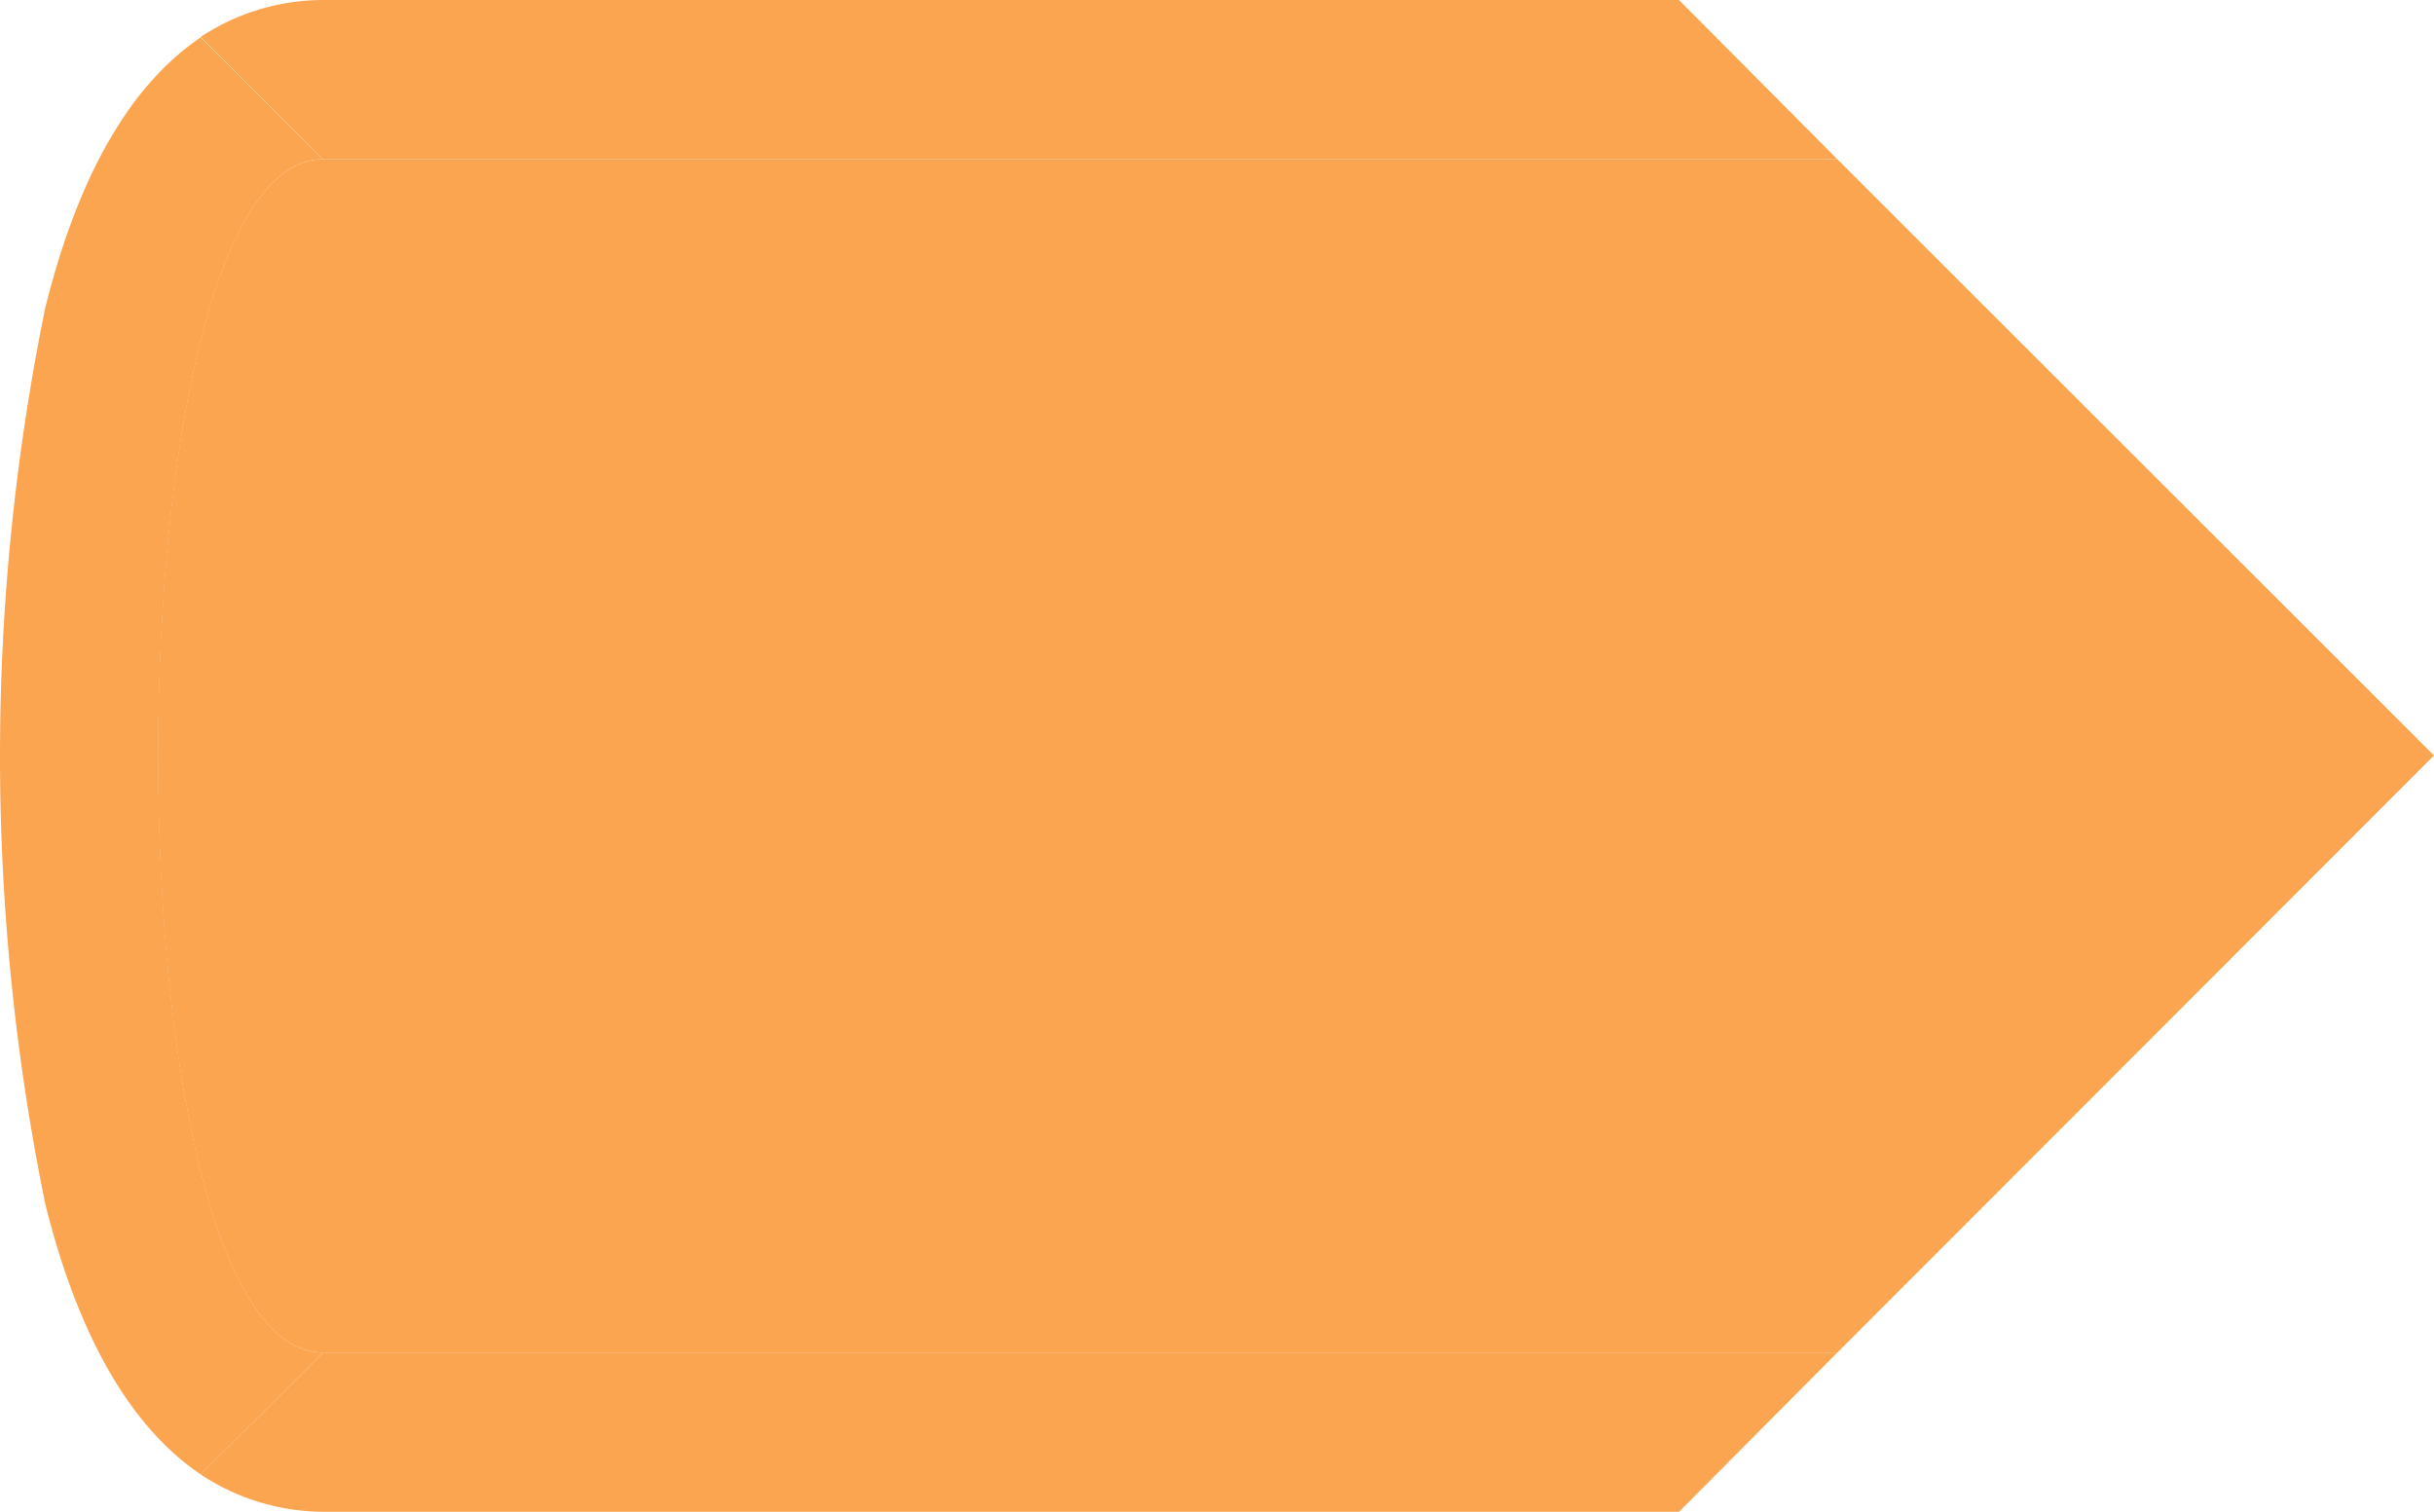 <?xml version="1.0" encoding="UTF-8" standalone="no"?>
<svg
   id="Layer_2"
   data-name="Layer 2"
   width="55.32"
   height="34.36"
   viewBox="0 0 55.32 34.36"
   version="1.1"
   sodipodi:docname="left-pressed.svg"
   inkscape:version="1.2.2 (732a01da63, 2022-12-09)"
   xmlns:inkscape="http://www.inkscape.org/namespaces/inkscape"
   xmlns:sodipodi="http://sodipodi.sourceforge.net/DTD/sodipodi-0.dtd"
   xmlns="http://www.w3.org/2000/svg"
   xmlns:svg="http://www.w3.org/2000/svg">
  <sodipodi:namedview
     id="namedview18191"
     pagecolor="#ffffff"
     bordercolor="#000000"
     borderopacity="0.25"
     inkscape:showpageshadow="2"
     inkscape:pageopacity="0.0"
     inkscape:pagecheckerboard="0"
     inkscape:deskcolor="#d1d1d1"
     showgrid="false"
     inkscape:zoom="11.845169"
     inkscape:cx="33.220295"
     inkscape:cy="1.0552826"
     inkscape:window-width="1920"
     inkscape:window-height="1001"
     inkscape:window-x="-9"
     inkscape:window-y="-9"
     inkscape:window-maximized="1"
     inkscape:current-layer="Layer_2" />
  <defs
     id="defs18174">
    <style
       id="style18172">
      .cls-1 {
        fill: #d6d6d6;
      }

      .cls-1, .cls-2, .cls-3, .cls-4, .cls-5 {
        stroke-width: 0px;
      }

      .cls-2 {
        fill: #dbdbdb;
      }

      .cls-3 {
        fill: #edf4f4;
      }

      .cls-4 {
        fill: #e5e5e5;
      }

      .cls-5 {
        fill: #ebebeb;
      }
    </style>
  </defs>
  <g
     id="Layer_1-2"
     data-name="Layer 1"
     style="display:none">
    <g
       id="left">
      <g
         id="g18180">
        <path
           class="cls-5"
           d="M 7.34,30.24 C 5.52,30.24 4.09,24.5 4.09,17.18 4.09,9.86 5.52,4.12 7.34,4.12 H 41.55 L 54.62,17.18 41.55,30.24 Z"
           id="path18176" />
        <path
           class="cls-3"
           d="M 41.35,4.62 53.91,17.18 41.35,29.74 h -34 C 6.2,29.74 4.6,24.96 4.6,17.18 4.6,9.4 6.19,4.62 7.34,4.62 h 34 m 0.41,-1 H 7.34 c -5,0 -5,27.12 0,27.12 H 41.76 L 55.32,17.17 41.76,3.62 v 0 z"
           id="path18178" />
      </g>
      <path
         class="cls-2"
         d="M 41.76,3.62 38.16,0 H 7.34 C 6.35,0 5.38,0.29 4.56,0.84 l 2.78,2.78 z"
         id="path18182" />
      <path
         class="cls-1"
         d="m 7.34,3.62 v 0 L 4.56,0.85 C 3.19,1.78 1.88,3.58 1.03,6.99 c -1.37,6.72 -1.37,13.66 0,20.38 0.85,3.4 2.16,5.21 3.53,6.14 l 2.78,-2.77 c -4.99,0 -4.99,-27.12 0,-27.12 z"
         id="path18184" />
      <path
         class="cls-4"
         d="m 7.34,30.74 -2.78,2.77 c 0.82,0.55 1.79,0.84 2.78,0.85 h 30.82 l 3.6,-3.62 z"
         id="path18186" />
    </g>
  </g>
  <g
     id="left-8"
     style="fill:#fba550;fill-opacity:1"
     transform="translate(1.8039691e-5,-93.68)">
    <g
       id="g7355"
       style="fill:#fba550;fill-opacity:1">
      <path
         class="cls-1"
         d="m 7.34,123.92 c -1.82,0 -3.25,-5.74 -3.25,-13.06 0,-7.32 1.43,-13.06 3.25,-13.06 h 34.21 l 13.07,13.06 -13.07,13.06 z"
         id="path7351"
         style="fill:#fba550;fill-opacity:1" />
      <path
         class="cls-2"
         d="m 41.35,98.3 12.56,12.56 -12.56,12.56 h -34 C 6.2,123.42 4.6,118.64 4.6,110.86 4.6,103.08 6.19,98.3 7.34,98.3 h 34 m 0.41,-1 H 7.34 c -5,0 -5,27.12 0,27.12 H 41.76 L 55.32,110.85 41.76,97.3 Z"
         id="path7353"
         style="fill:#fba550;fill-opacity:1" />
    </g>
    <path
       class="cls-3"
       d="m 41.76,97.3 -3.6,-3.62 H 7.34 a 5.06,5.06 0 0 0 -2.78,0.84 l 2.78,2.78 z"
       id="path7357"
       style="fill:#fba550;fill-opacity:1" />
    <path
       class="cls-5"
       d="m 7.34,97.3 v 0 L 4.56,94.53 c -1.37,0.93 -2.68,2.73 -3.53,6.14 a 50.92,50.92 0 0 0 0,20.38 c 0.85,3.4 2.16,5.21 3.53,6.14 l 2.78,-2.77 c -4.99,0 -4.99,-27.12 0,-27.12 z"
       id="path7359"
       style="fill:#fba550;fill-opacity:1" />
    <path
       class="cls-9"
       d="m 7.34,124.42 -2.78,2.77 a 5.08,5.08 0 0 0 2.78,0.85 h 30.82 l 3.6,-3.62 z"
       id="path7361"
       style="fill:#fba550;fill-opacity:1" />
  </g>
</svg>
